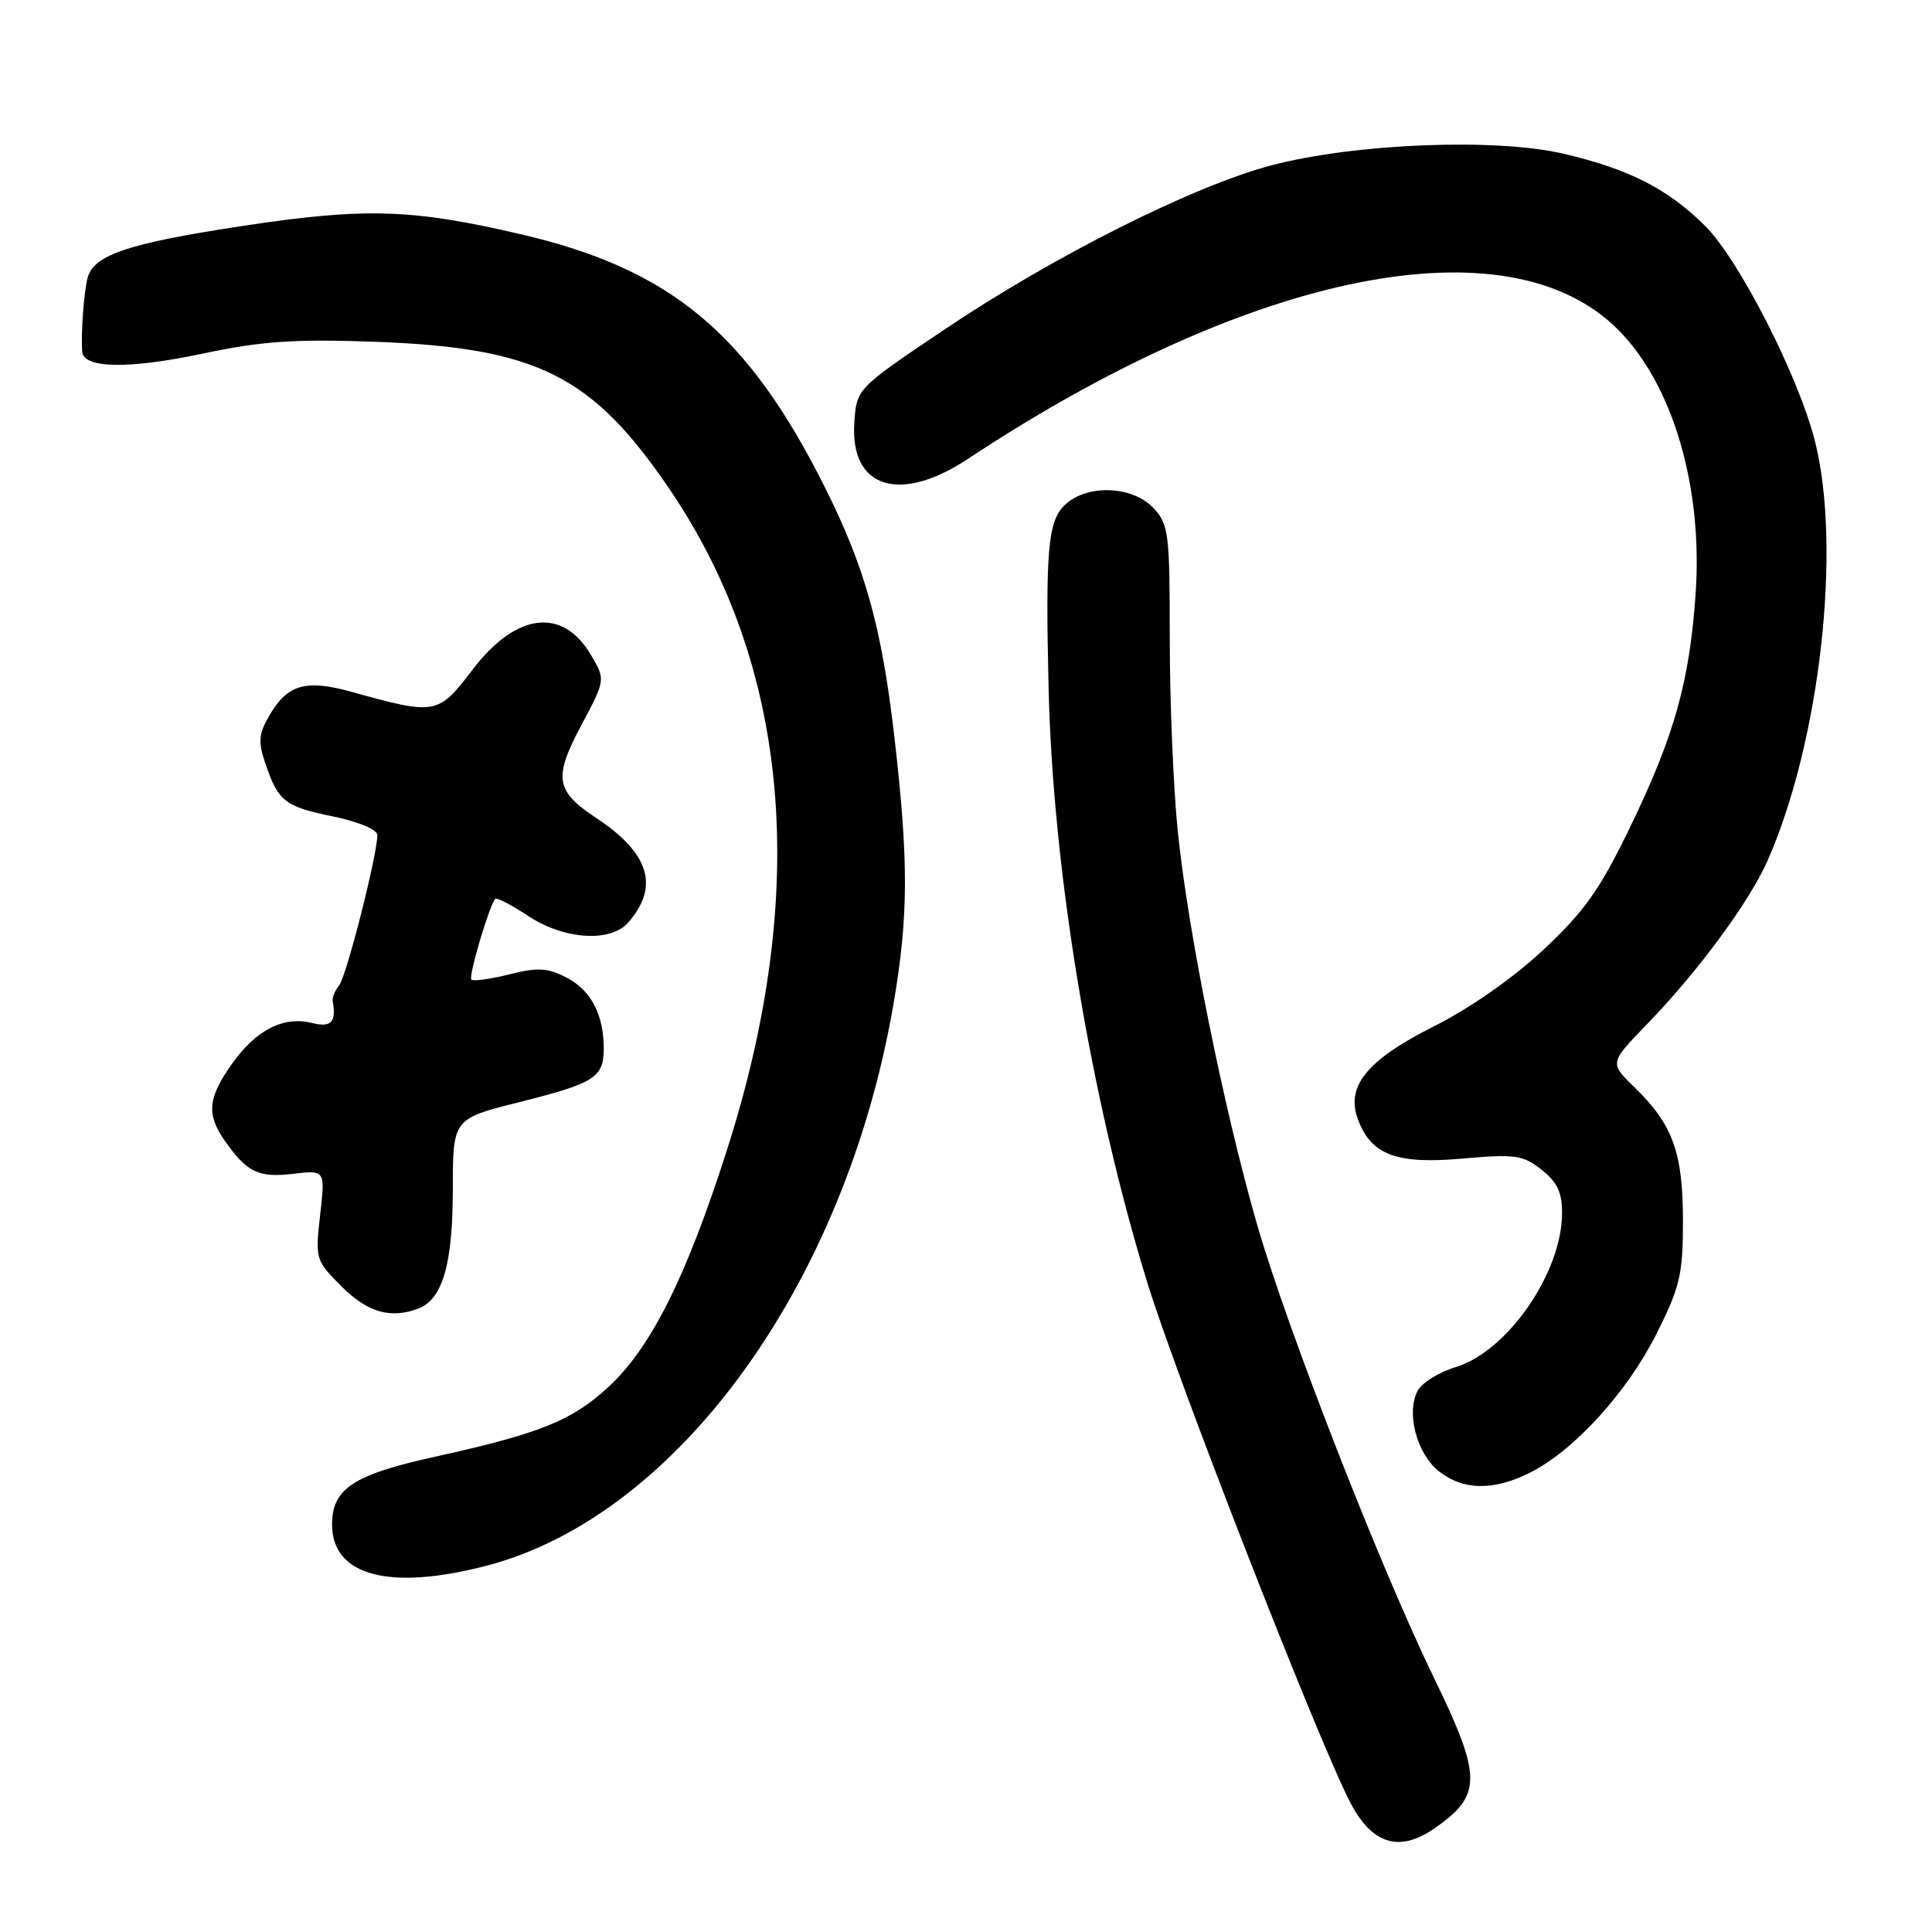 <?xml version="1.0" encoding="UTF-8" standalone="no"?>
<!DOCTYPE svg PUBLIC "-//W3C//DTD SVG 1.1//EN" "http://www.w3.org/Graphics/SVG/1.1/DTD/svg11.dtd" >
<svg xmlns="http://www.w3.org/2000/svg" xmlns:xlink="http://www.w3.org/1999/xlink" version="1.1" viewBox="0 0 256 256">
 <g >
 <path fill="currentColor"
d=" M 190.03 242.30 C 196.39 237.91 196.40 235.47 190.09 222.50 C 182.88 207.67 170.55 176.06 166.56 162.22 C 162.13 146.83 157.42 123.45 156.06 110.14 C 155.48 104.45 155.00 93.00 155.00 84.71 C 155.00 70.60 154.86 69.48 152.83 67.31 C 149.99 64.30 143.86 64.14 141.00 67.00 C 138.87 69.13 138.52 73.10 138.94 91.00 C 139.49 115.25 144.48 145.40 151.99 169.84 C 155.88 182.51 174.37 229.92 178.83 238.67 C 181.73 244.35 185.35 245.52 190.03 242.30 Z  M 64.46 207.47 C 89.74 200.88 112.01 170.14 118.39 133.05 C 120.39 121.37 120.41 114.05 118.49 97.49 C 116.82 83.07 114.62 75.19 109.32 64.61 C 99.10 44.17 88.91 35.68 69.06 31.05 C 54.53 27.66 48.35 27.48 32.06 29.95 C 17.08 32.23 12.50 33.75 11.63 36.74 C 11.13 38.45 10.69 44.35 10.90 46.63 C 11.10 48.82 17.09 48.92 26.73 46.88 C 34.68 45.20 38.92 44.91 49.50 45.28 C 71.12 46.05 78.44 49.69 88.70 64.79 C 104.71 88.34 107.30 118.17 96.30 152.46 C 90.91 169.29 86.24 178.61 80.58 183.82 C 75.77 188.25 71.48 189.97 57.66 193.02 C 46.82 195.40 44.00 197.26 44.00 202.00 C 44.00 208.80 51.58 210.82 64.46 207.47 Z  M 202.88 195.06 C 208.68 192.10 215.67 184.38 219.53 176.67 C 222.62 170.49 223.00 168.86 223.00 161.77 C 223.00 152.72 221.65 148.99 216.59 144.09 C 213.25 140.85 213.25 140.85 218.27 135.68 C 225.02 128.71 231.82 119.48 234.23 114.00 C 241.16 98.27 244.06 72.57 240.49 58.46 C 238.32 49.87 230.47 34.47 225.96 29.96 C 221.07 25.07 215.88 22.41 207.27 20.39 C 198.25 18.26 179.62 18.99 168.50 21.90 C 158.17 24.61 139.55 33.96 125.00 43.76 C 113.50 51.50 113.50 51.50 113.20 56.05 C 112.64 64.69 119.22 66.78 128.23 60.82 C 165.85 35.92 199.86 29.14 214.37 43.65 C 221.69 50.96 225.68 64.60 224.67 78.82 C 223.85 90.40 221.85 97.51 216.01 109.57 C 211.99 117.89 209.99 120.71 204.52 125.84 C 200.50 129.60 194.78 133.60 189.97 136.01 C 181.09 140.48 178.27 143.96 179.96 148.39 C 181.73 153.05 185.06 154.29 193.75 153.52 C 200.78 152.90 201.78 153.04 204.26 154.99 C 206.37 156.65 206.99 157.99 206.98 160.82 C 206.93 168.70 199.70 179.11 192.85 181.16 C 190.67 181.82 188.42 183.22 187.85 184.28 C 186.29 187.19 187.73 192.65 190.67 194.96 C 193.93 197.52 197.99 197.56 202.88 195.06 Z  M 55.46 173.38 C 58.64 172.16 60.00 167.47 60.00 157.67 C 60.00 148.25 60.00 148.25 68.73 146.06 C 78.81 143.53 80.00 142.78 80.00 138.94 C 80.00 134.43 78.31 131.21 75.06 129.53 C 72.54 128.23 71.26 128.16 67.48 129.11 C 64.97 129.74 62.72 130.05 62.46 129.80 C 62.05 129.39 64.80 120.07 65.62 119.10 C 65.81 118.89 67.76 119.90 69.96 121.35 C 74.72 124.51 80.88 124.92 83.23 122.25 C 87.41 117.48 86.07 113.06 79.01 108.39 C 73.58 104.80 73.31 103.08 77.05 96.05 C 80.23 90.08 80.23 90.08 78.33 86.83 C 74.58 80.41 68.40 81.15 62.64 88.71 C 58.04 94.74 57.78 94.79 46.50 91.65 C 40.55 90.00 38.10 90.70 35.75 94.71 C 34.28 97.20 34.18 98.25 35.14 101.10 C 36.86 106.20 37.70 106.86 44.11 108.18 C 47.54 108.89 50.00 109.93 50.00 110.66 C 50.00 113.27 45.89 129.43 44.93 130.58 C 44.38 131.25 44.00 132.17 44.08 132.64 C 44.59 135.44 43.88 136.19 41.35 135.55 C 37.58 134.61 33.93 136.46 30.75 140.95 C 27.56 145.43 27.34 147.60 29.70 151.03 C 32.66 155.31 34.22 156.09 38.80 155.54 C 43.10 155.03 43.10 155.03 42.42 160.99 C 41.76 166.84 41.81 167.01 45.27 170.47 C 48.71 173.91 51.78 174.79 55.46 173.38 Z "/>
</g>
</svg>